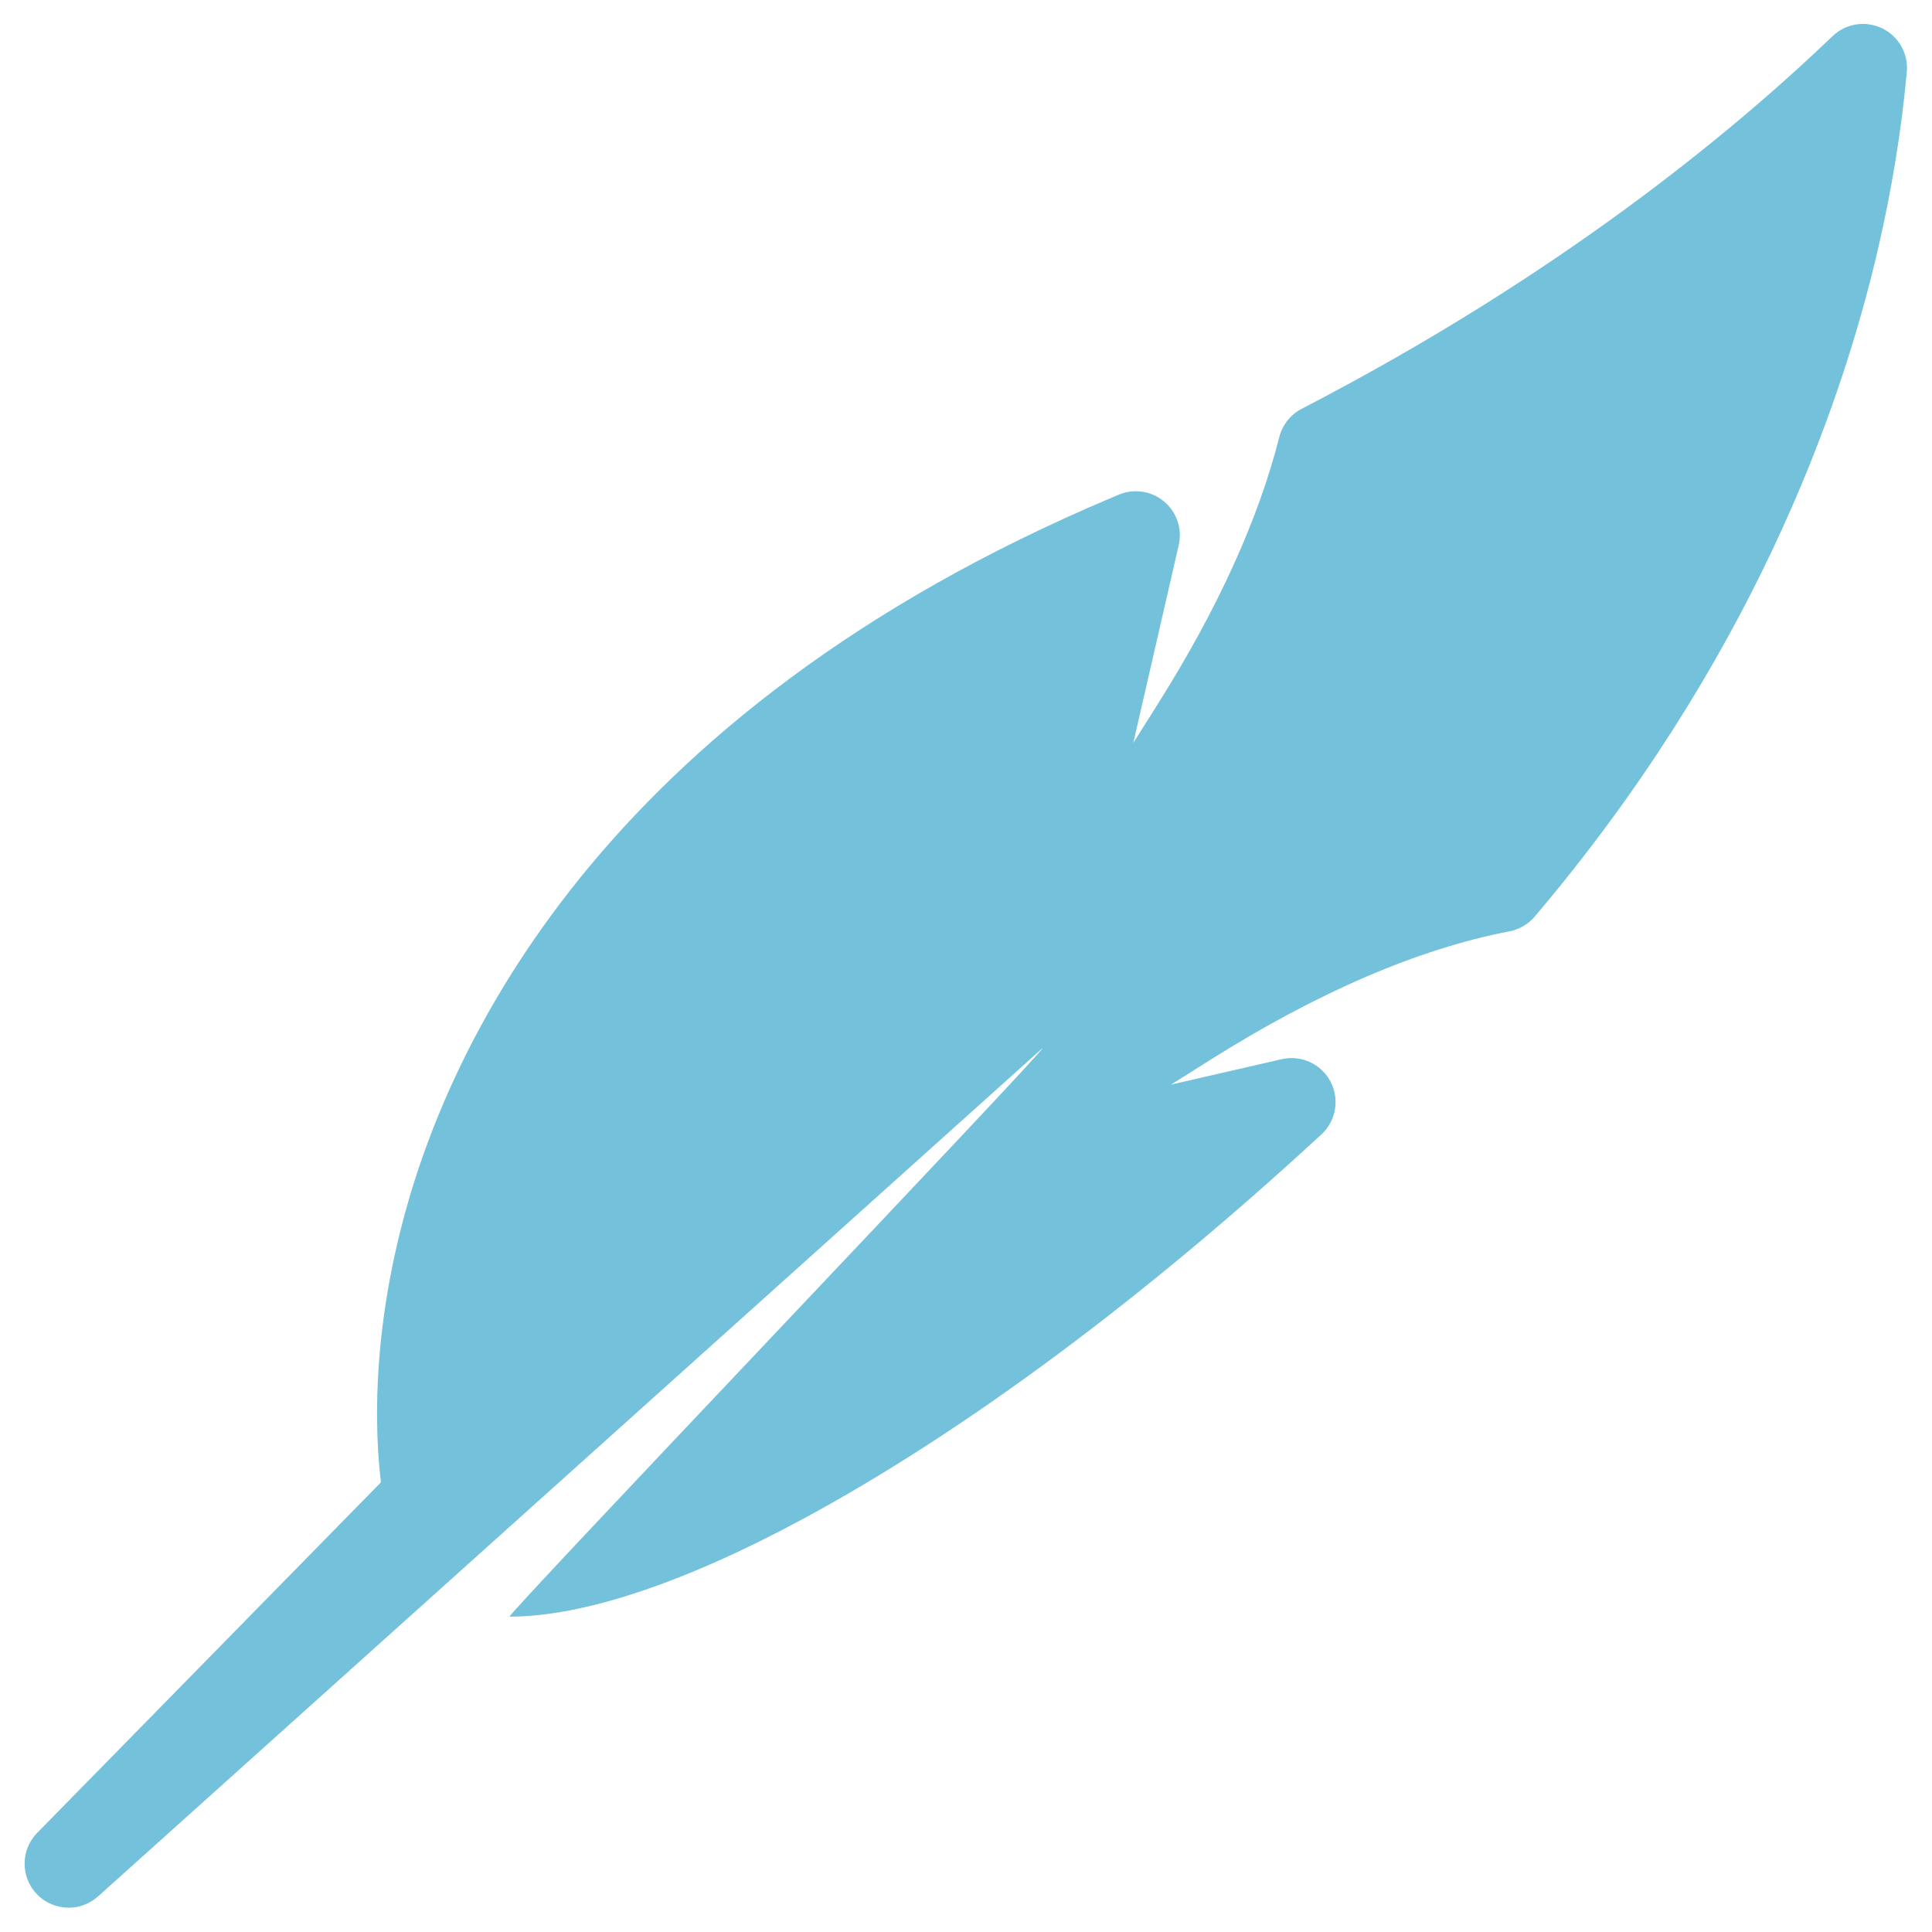 <svg xmlns="http://www.w3.org/2000/svg" xmlns:xlink="http://www.w3.org/1999/xlink" version="1.1" width="50" height="50"
     viewBox="0 0 50 50" xml:space="preserve">
    <g transform="matrix(0.134 0 0 0.134 24.995 24.995)" id="746266">
        <path style="stroke: none; stroke-width: 1; stroke-dasharray: none; stroke-linecap: butt; stroke-dashoffset: 0; stroke-linejoin: miter; stroke-miterlimit: 4; is-custom-font: none; font-file-url: none; fill: #73C1DA; fill-rule: nonzero; opacity: 1;"
              vector-effect="non-scaling-stroke" transform=" translate(-181.91, -181.908)"
              d="M 358.872 0.841 c -3.196 -1.538 -7.014 -0.931 -9.572 1.526 c -19.515 18.728 -53.141 46.415 -102.511 71.961 c -2.159 1.118 -3.737 3.106 -4.333 5.463 c -4.028 15.908 -11.933 33.271 -23.492 51.607 l -4.705 7.462 l 8.772 -38.205 c 0.715 -3.115 -0.378 -6.368 -2.828 -8.42 c -2.451 -2.052 -5.846 -2.556 -8.786 -1.303 l -1.015 0.428 C 110.79 133.291 81.352 198.24 72.67 233.22 c -3.013 12.141 -4.516 24.163 -4.465 35.738 c 0.02 4.466 0.272 8.722 0.75 12.705 l -66.39 67.703 c -3.211 3.273 -3.246 8.505 -0.078 11.822 c 1.667 1.745 3.904 2.629 6.149 2.629 c 2.02 0 4.045 -0.717 5.664 -2.164 l 182.428 -163.851 c 0.896 0.059 -103.874 109.806 -102.925 109.806 c 14.22 0 33.863 -6.555 56.804 -18.95 c 30.935 -16.717 65.508 -42.37 99.979 -74.185 c 2.832 -2.612 3.551 -6.805 1.753 -10.213 c -1.798 -3.407 -5.662 -5.181 -9.42 -4.315 l -21.363 4.904 l 7.465 -4.706 c 20.835 -13.136 40.313 -21.511 57.891 -24.897 c 1.901 -0.367 3.622 -1.372 4.875 -2.849 c 41.348 -48.75 58.853 -96.919 66.256 -128.743 c 2.69 -11.567 4.579 -23.134 5.607 -34.38 C 363.972 5.742 362.069 2.379 358.872 0.841 z"
              stroke-linecap="round"/>
    </g>
</svg>
